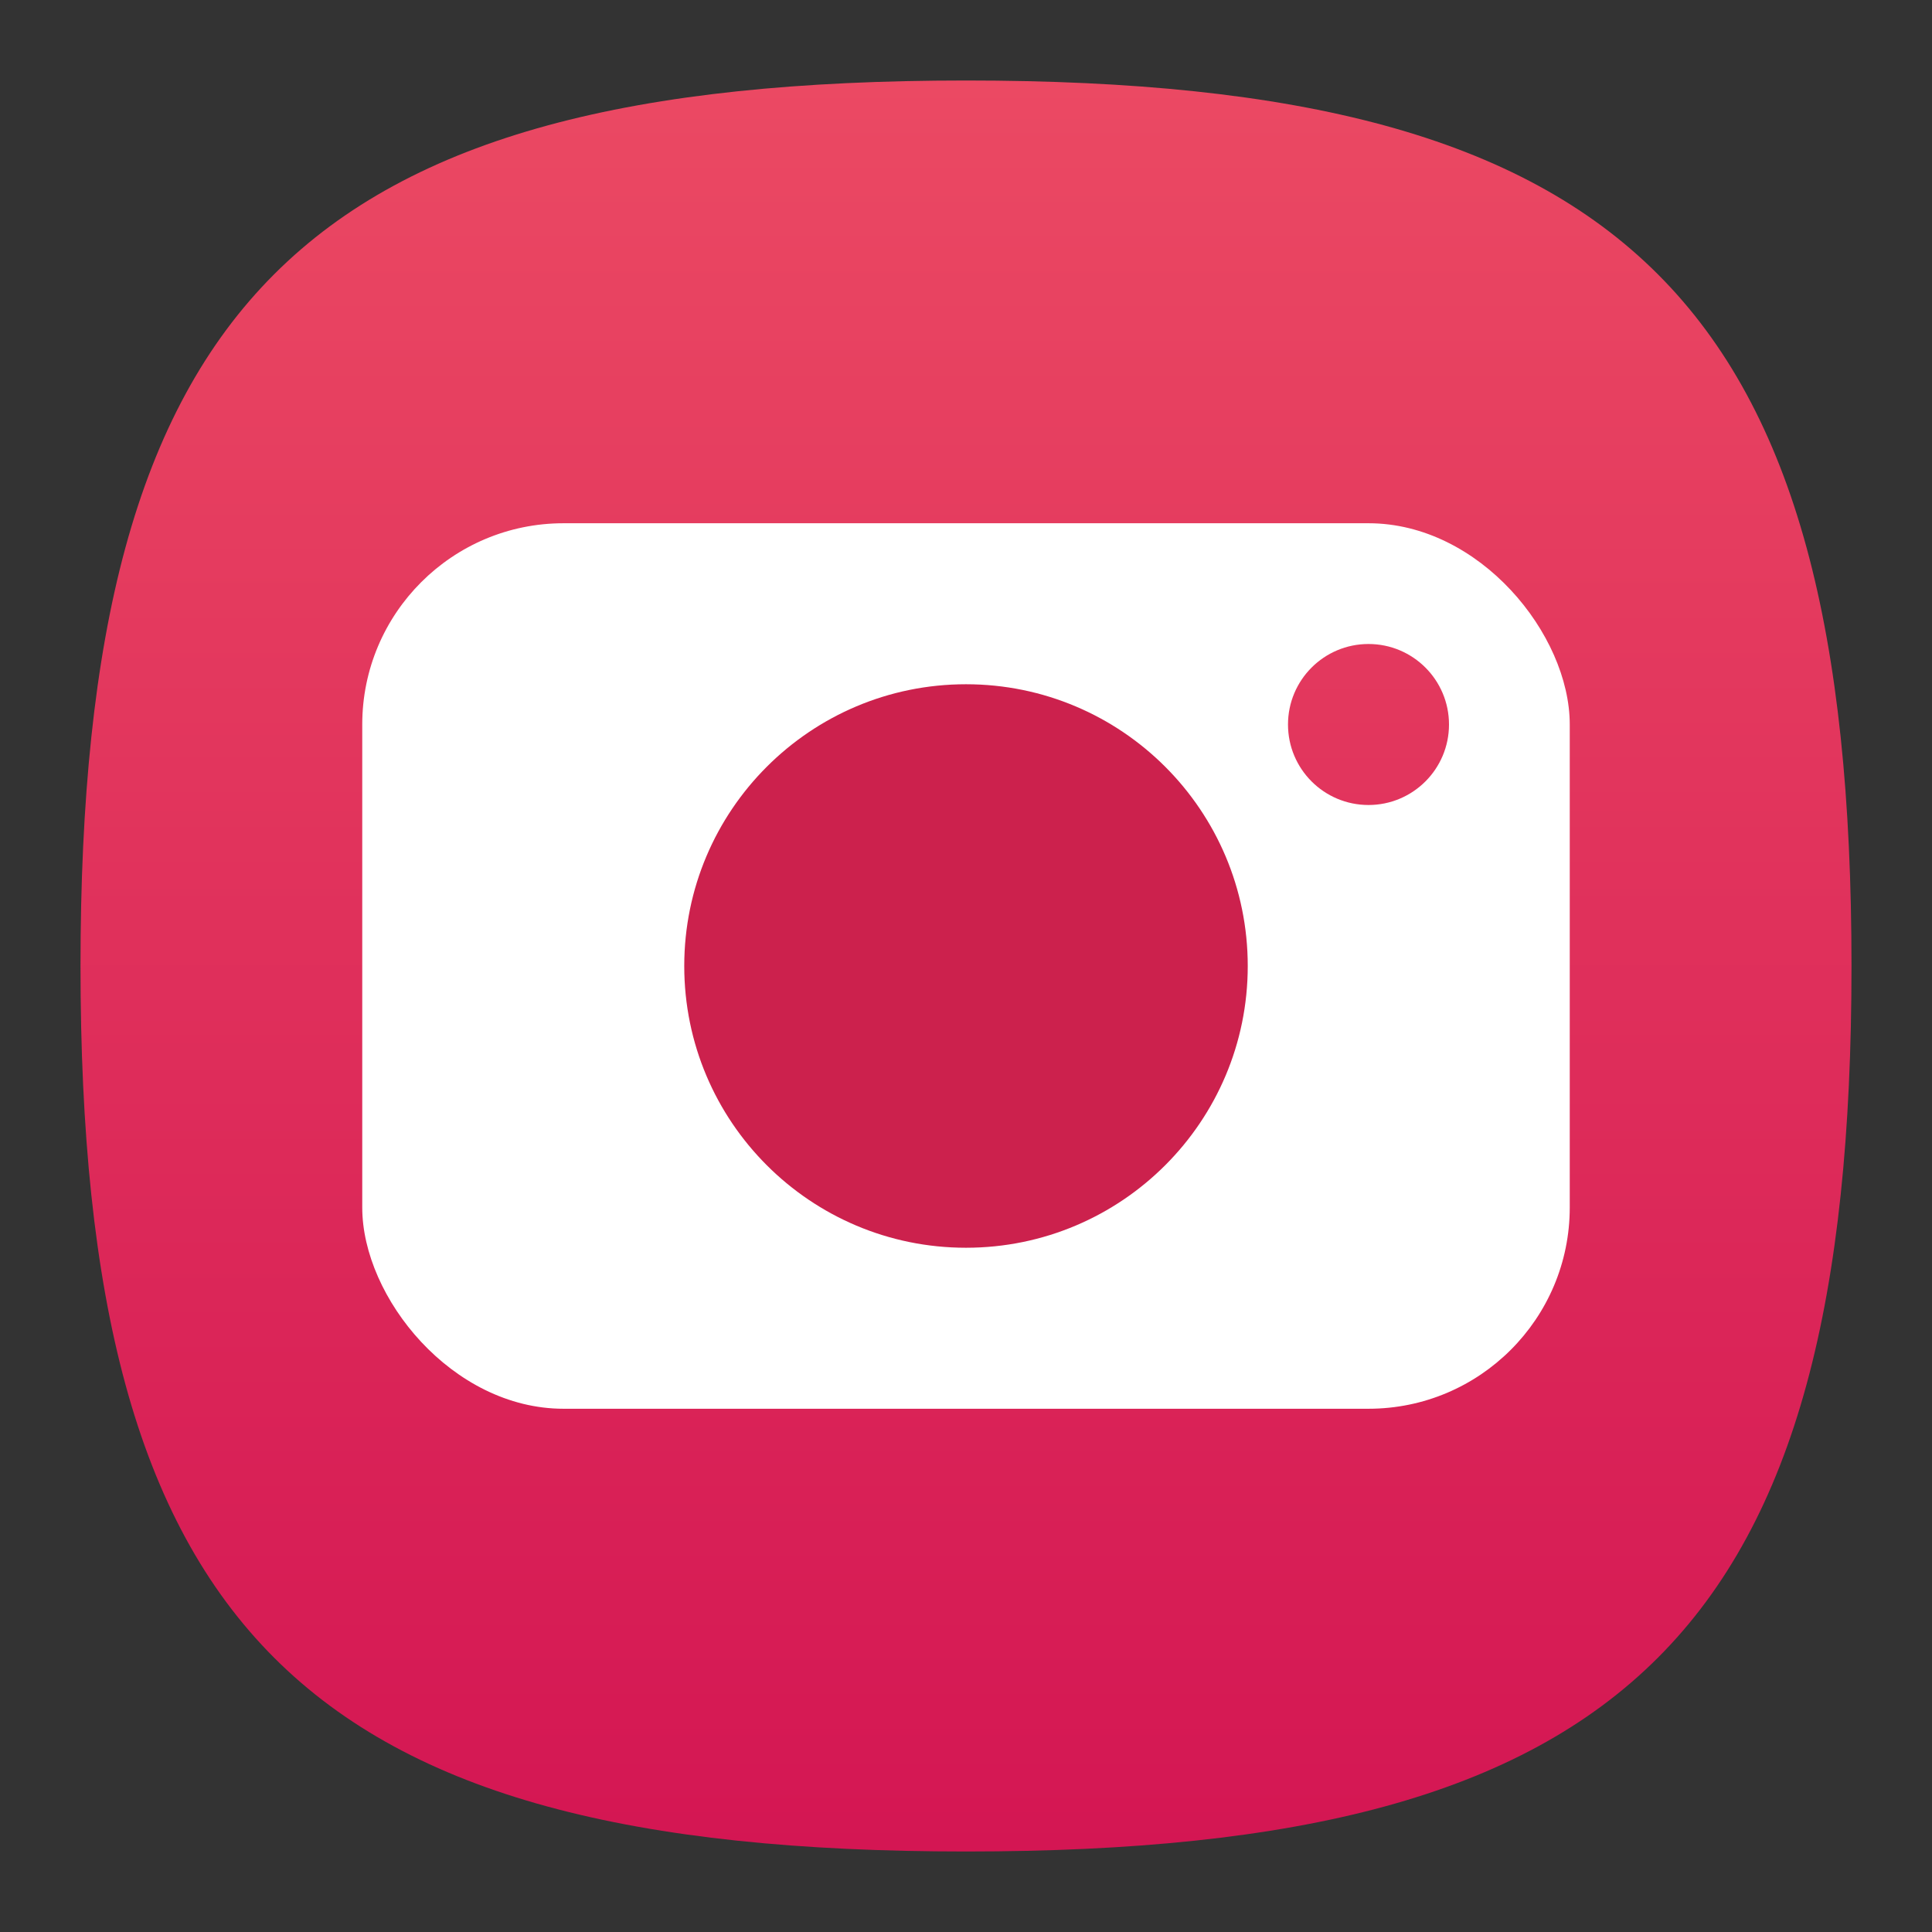 <?xml version="1.0" encoding="UTF-8" standalone="no"?>
<!-- Created with Inkscape (http://www.inkscape.org/) -->

<svg
   width="48"
   height="48"
   viewBox="0 0 48 48"
   version="1.1"
   id="svg371"
   xml:space="preserve"
   inkscape:version="1.2.2 (1:1.2.2+202212051552+b0a8486541)"
   sodipodi:docname="accessories-camera.svg"
   xmlns:inkscape="http://www.inkscape.org/namespaces/inkscape"
   xmlns:sodipodi="http://sodipodi.sourceforge.net/DTD/sodipodi-0.dtd"
   xmlns:xlink="http://www.w3.org/1999/xlink"
   xmlns="http://www.w3.org/2000/svg"
   xmlns:svg="http://www.w3.org/2000/svg"><rect x="0" y="0" width="48" height="48" fill="#333333" stroke="none"/><sodipodi:namedview
     id="namedview373"
     pagecolor="#ffffff"
     bordercolor="#000000"
     borderopacity="0.25"
     inkscape:showpageshadow="2"
     inkscape:pageopacity="0.0"
     inkscape:pagecheckerboard="0"
     inkscape:deskcolor="#d1d1d1"
     inkscape:document-units="px"
     showgrid="false"
     inkscape:zoom="16.875"
     inkscape:cx="24"
     inkscape:cy="24"
     inkscape:window-width="1920"
     inkscape:window-height="1012"
     inkscape:window-x="0"
     inkscape:window-y="0"
     inkscape:window-maximized="1"
     inkscape:current-layer="svg371"
     showguides="false" /><defs
     id="defs368"><linearGradient
       inkscape:collect="always"
       id="linearGradient1276"><stop
         style="stop-color:#d41653;stop-opacity:1;"
         offset="0"
         id="stop1272" /><stop
         style="stop-color:#eb4963;stop-opacity:1;"
         offset="1"
         id="stop1274" /></linearGradient><linearGradient
       inkscape:collect="always"
       xlink:href="#linearGradient1276"
       id="linearGradient3040"
       x1="32"
       y1="62"
       x2="32"
       y2="2"
       gradientUnits="userSpaceOnUse"
       gradientTransform="matrix(0.733,0,0,0.733,0.533,0.533)" /><linearGradient
       inkscape:collect="always"
       xlink:href="#linearGradient1276"
       id="linearGradient6073"
       x1="30"
       y1="66"
       x2="30"
       y2="-1.4999999e-07"
       gradientUnits="userSpaceOnUse"
       gradientTransform="matrix(0.667,0,0,0.667,4,2)" /></defs><path
     d="M 2,24 C 2,7.5 7.5,2 24,2 40.5,2 46,7.5 46,24 46,40.5 40.5,46 24,46 7.5,46 2,40.5 2,24"
     style="fill:url(#linearGradient3040);fill-opacity:1;stroke-width:0.22"
     id="path311" /><rect
     style="opacity:1;fill:#ffffff;stroke-width:1.5;stroke-linecap:round;stroke-linejoin:round"
     id="rect5511"
     width="30"
     height="22"
     x="9"
     y="13"
     ry="5" /><circle
     style="opacity:1;fill:#cc214d;fill-opacity:1;stroke-width:1.5;stroke-linecap:round;stroke-linejoin:round"
     id="path5565"
     cx="24"
     cy="24"
     r="7" /><circle
     style="opacity:1;fill:url(#linearGradient6073);fill-opacity:1;stroke-width:1.333;stroke-linecap:round;stroke-linejoin:round"
     id="path5619"
     cx="34"
     cy="18"
     r="2" /></svg>
